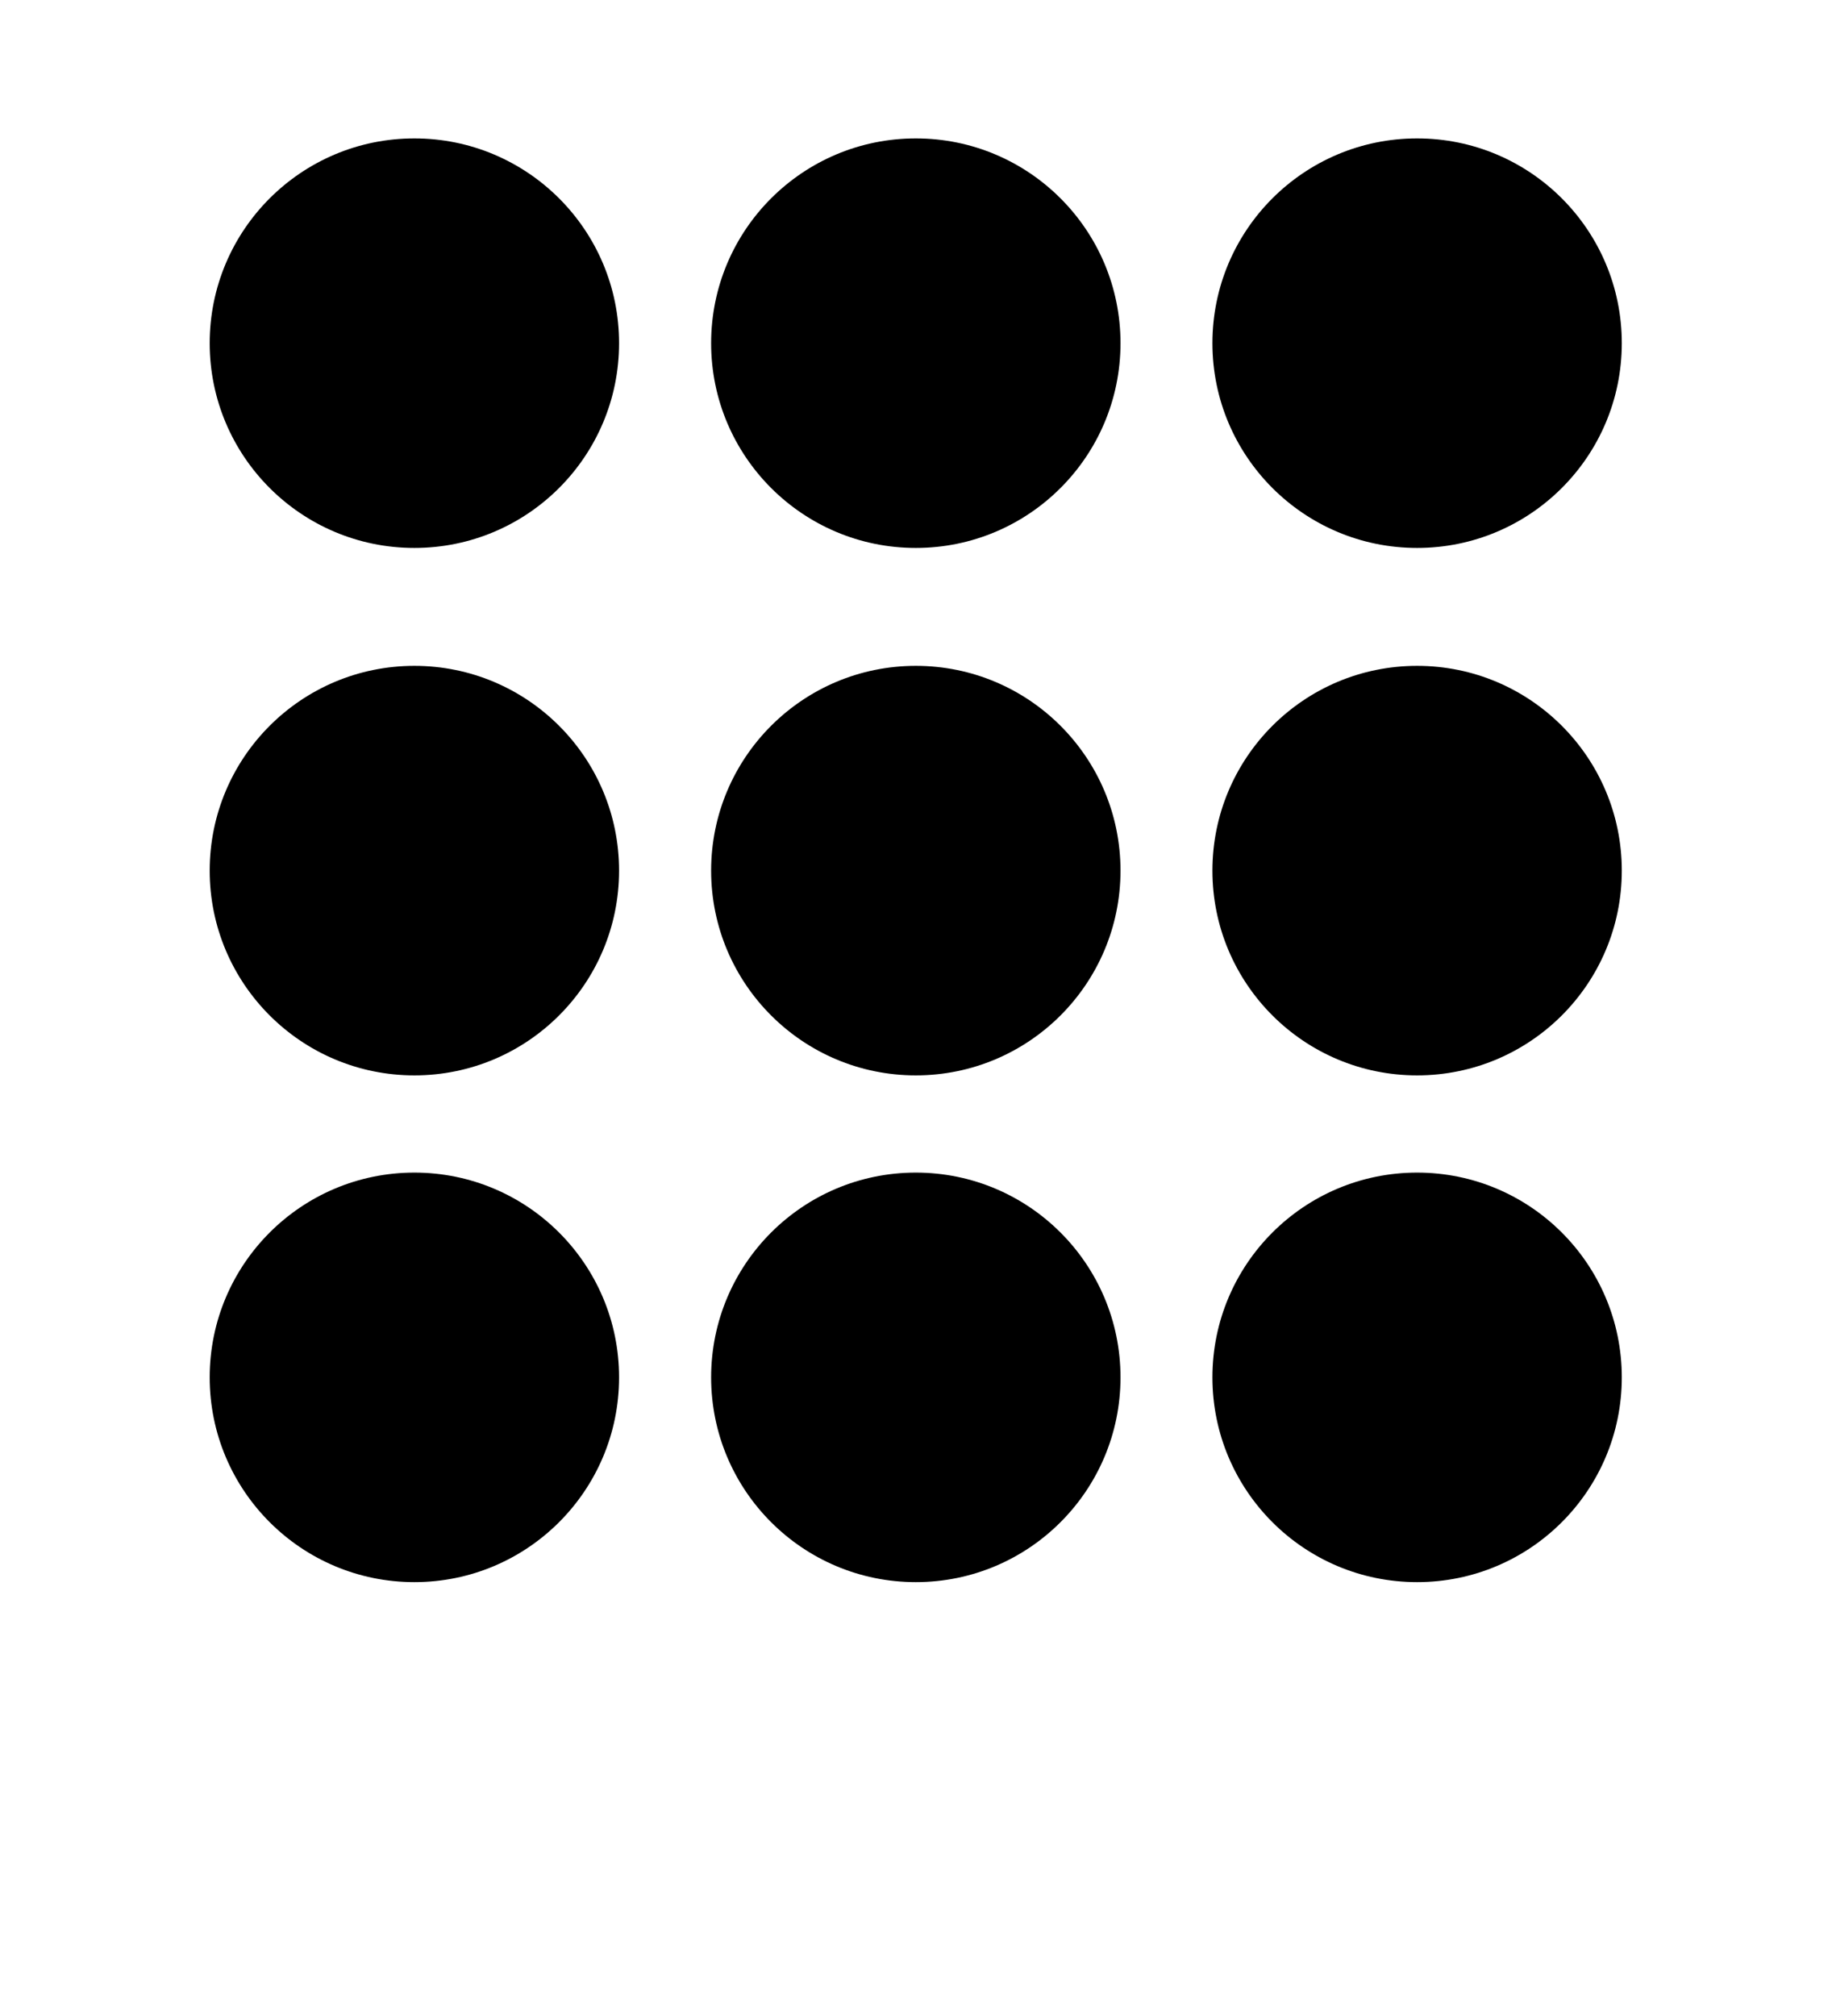 <?xml version="1.0" encoding="UTF-8" standalone="no"?>
<svg
   xmlns:dc="http://purl.org/dc/elements/1.1/"
   xmlns:cc="http://creativecommons.org/ns#"
   xmlns:rdf="http://www.w3.org/1999/02/22-rdf-syntax-ns#"
   xmlns:svg="http://www.w3.org/2000/svg"
   xmlns="http://www.w3.org/2000/svg"
   xmlns:sodipodi="http://sodipodi.sourceforge.net/DTD/sodipodi-0.dtd"
   xmlns:inkscape="http://www.inkscape.org/namespaces/inkscape"
   viewBox="0 0 100 110"
   version="1.1"
   id="svg23"
   sodipodi:docname="roundel_nine.svg"
   inkscape:version="0.92.4 (5da689c313, 2019-01-14)">
  <defs
     id="defs27" />
  <sodipodi:namedview
     pagecolor="#ffffff"
     bordercolor="#666666"
     borderopacity="1"
     objecttolerance="10"
     gridtolerance="10"
     guidetolerance="10"
     inkscape:pageopacity="0"
     inkscape:pageshadow="2"
     inkscape:window-width="1920"
     inkscape:window-height="1020"
     id="namedview25"
     showgrid="false"
     inkscape:zoom="2.15"
     inkscape:cx="-41.632148"
     inkscape:cy="62.123696"
     inkscape:window-x="0"
     inkscape:window-y="0"
     inkscape:window-maximized="1"
     inkscape:current-layer="svg23"
     showguides="true"
     inkscape:guide-bbox="true"
     inkscape:snap-bbox="false"
     inkscape:snap-to-guides="true"
     inkscape:snap-grids="false">
    <sodipodi:guide
       position="50,95.75"
       orientation="1,0"
       id="guide4617"
       inkscape:locked="false" />
  </sodipodi:namedview>
  <circle
     style="fill:#000000;stroke-width:0.526"
     id="path828"
     cx="-18.725"
     cy="22.619"
     r="11.173"
     transform="rotate(-90)" />
  <circle
     style="fill:#000000;stroke-width:0.526"
     id="path828-5"
     cx="-18.725"
     cy="77.353"
     r="11.173"
     transform="rotate(-90)" />
  <circle
     style="fill:#000000;stroke-width:0.526"
     id="path828-7"
     cx="-47.504"
     cy="22.619"
     r="11.173"
     transform="rotate(-90)" />
  <circle
     style="fill:#000000;stroke-width:0.526"
     id="path828-5-6"
     cx="-47.504"
     cy="77.353"
     r="11.173"
     transform="rotate(-90)" />
  <circle
     style="fill:#000000;stroke-width:0.526"
     id="path828-3"
     cx="-18.725"
     cy="49.99"
     r="11.173"
     transform="rotate(-90)" />
  <circle
     style="fill:#000000;stroke-width:0.526"
     id="path828-7-3"
     cx="-47.504"
     cy="49.99"
     r="11.173"
     transform="rotate(-90)" />
  <circle
     style="fill:#000000;stroke-width:0.526"
     id="path828-7-7"
     cx="-75.154"
     cy="22.619"
     r="11.173"
     transform="rotate(-90)" />
  <circle
     style="fill:#000000;stroke-width:0.526"
     id="path828-5-6-3"
     cx="-75.154"
     cy="77.353"
     r="11.173"
     transform="rotate(-90)" />
  <circle
     style="fill:#000000;stroke-width:0.526"
     id="path828-7-3-2"
     cx="-75.154"
     cy="49.99"
     r="11.173"
     transform="rotate(-90)" />
</svg>
